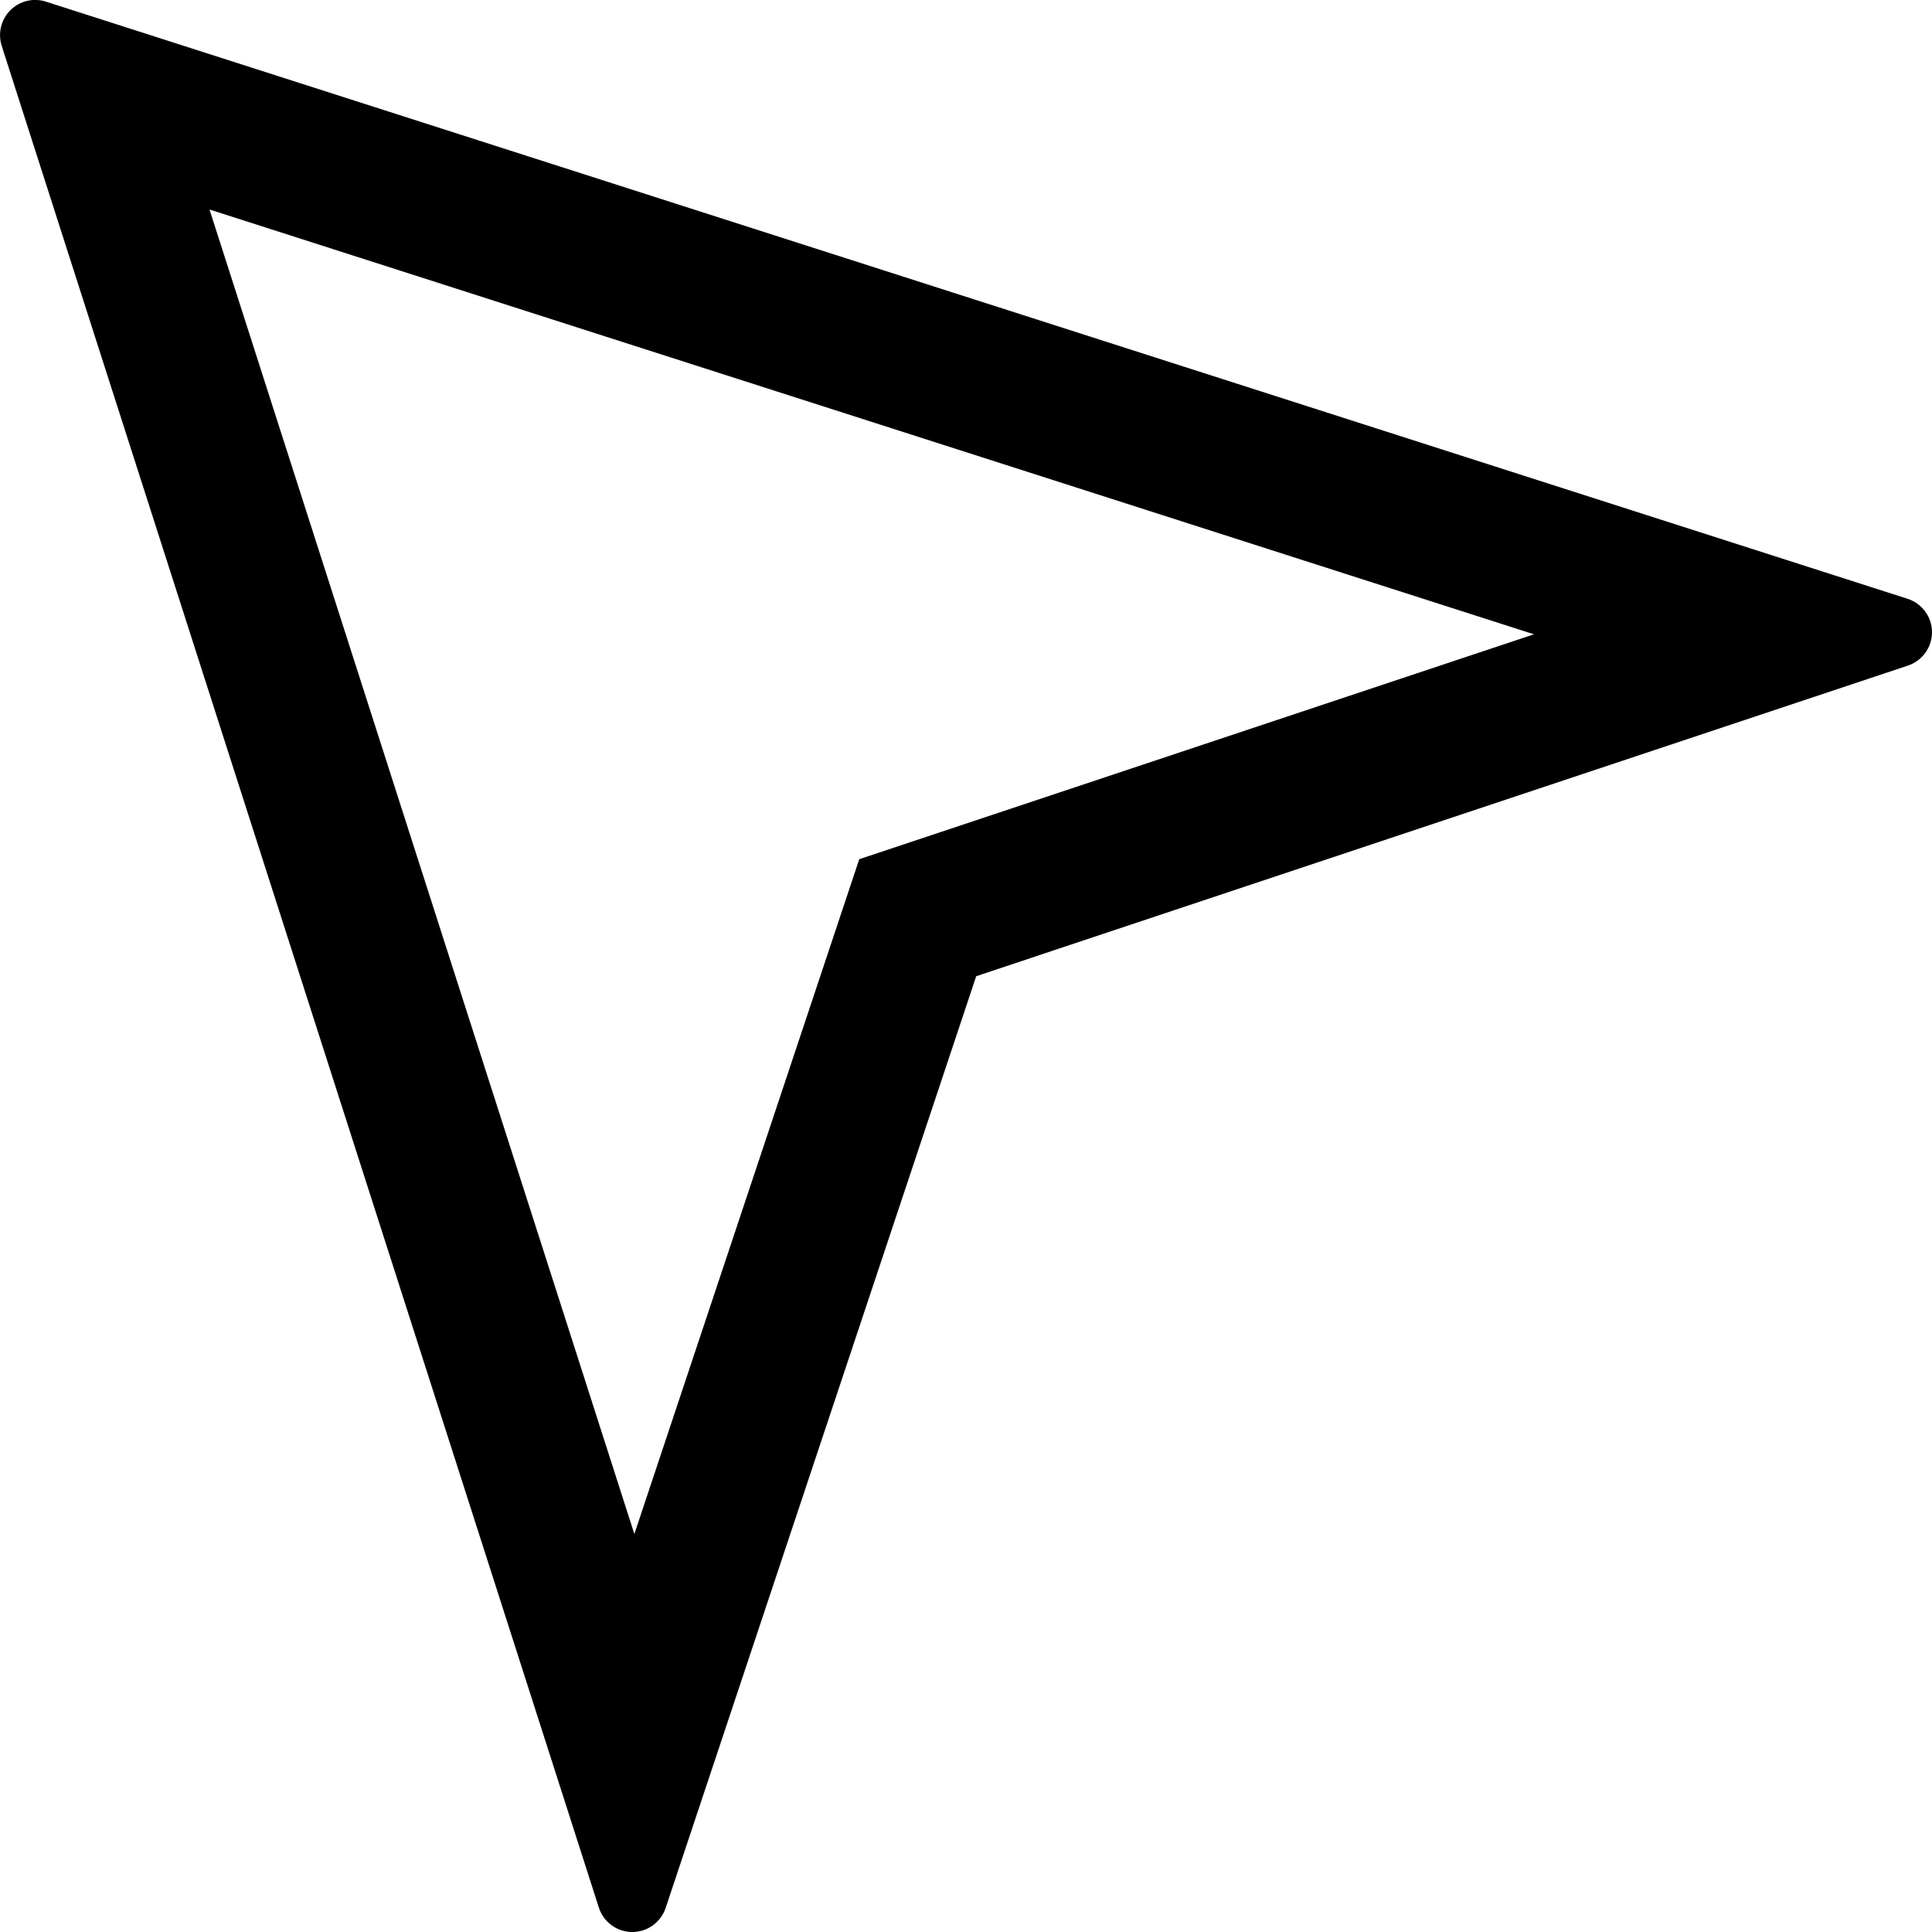 <svg fill="none" height="32" viewBox="0 0 32 32" width="32" xmlns="http://www.w3.org/2000/svg"><path clip-rule="evenodd" d="m9.919 31.596c.077.24.299.403.55.404h.004c.25 0 .472-.16.552-.398l5.144-15.433 15.028-5.01.405-.135c.239-.08.399-.304.398-.556-.002-.251-.165-.473-.404-.55l-30.836-9.891c-.209-.067-.435-.012-.589.143-.154.154-.209.382-.143.589zm.588-6.188-7.037-21.938 21.937 7.036-11.175 3.725z" fill="#000" fill-rule="evenodd"/></svg>